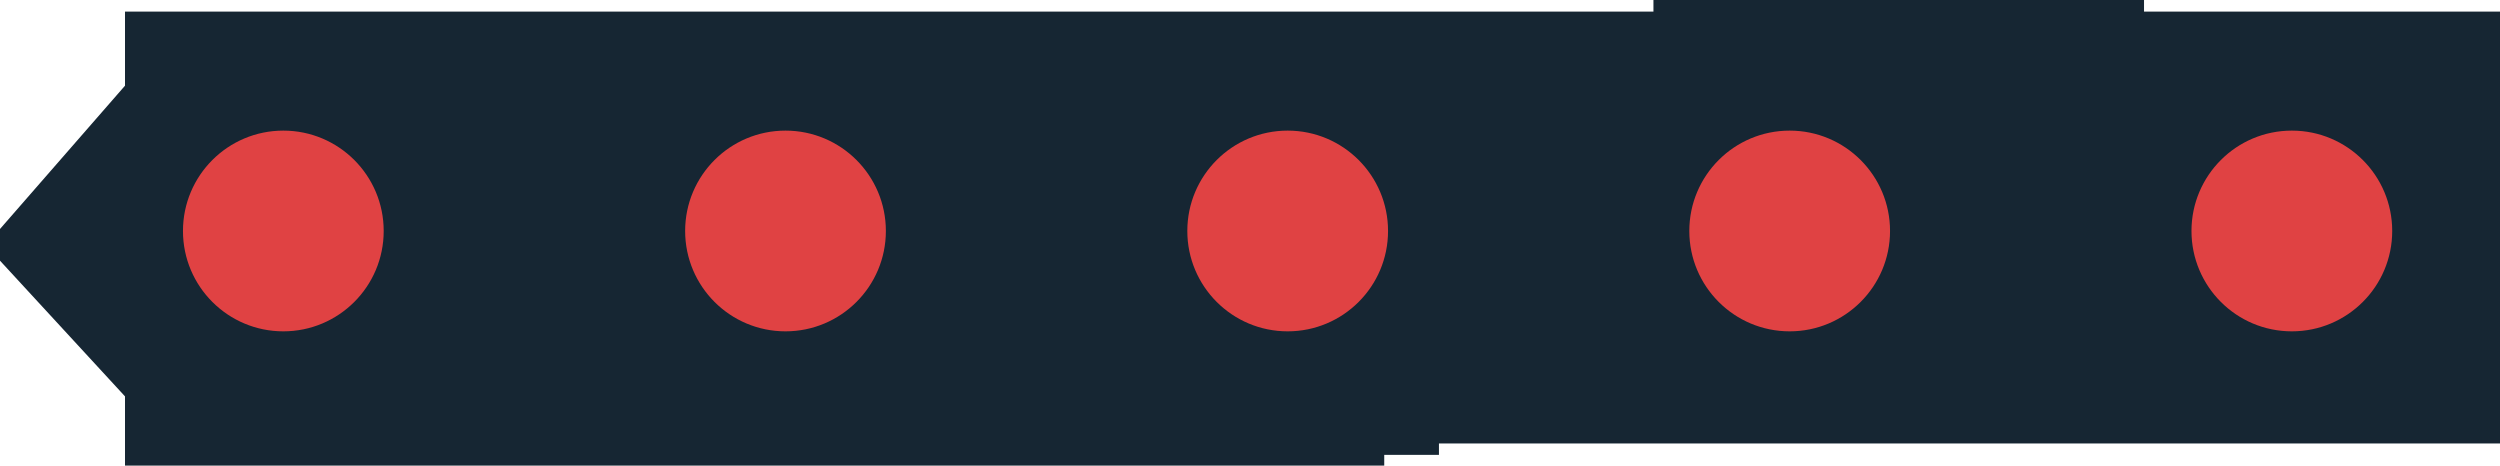 <svg xmlns="http://www.w3.org/2000/svg" viewBox="0 0 138 25.7"><defs><style>.cls-1{fill:#162633;}.cls-2{fill:#e04243;}</style></defs><g id="Layer_2" data-name="Layer 2"><g id="Layer_15" data-name="Layer 15"><polygon class="cls-1" points="0 14.39 0 12.64 6.9 4.73 6.9 0.64 91.27 0.64 91.27 0 118.35 0 118.35 0.64 138 0.64 138 24.48 79.43 24.48 79.43 25.11 76.41 25.11 76.41 25.7 6.9 25.7 6.9 21.88 0 14.39"/><circle class="cls-2" cx="15.64" cy="12.75" r="5.54"/><circle class="cls-2" cx="43.36" cy="12.75" r="5.54"/><circle class="cls-2" cx="71.08" cy="12.75" r="5.54"/><circle class="cls-2" cx="98.79" cy="12.75" r="5.54"/><circle class="cls-2" cx="126.51" cy="12.75" r="5.54"/></g></g></svg>